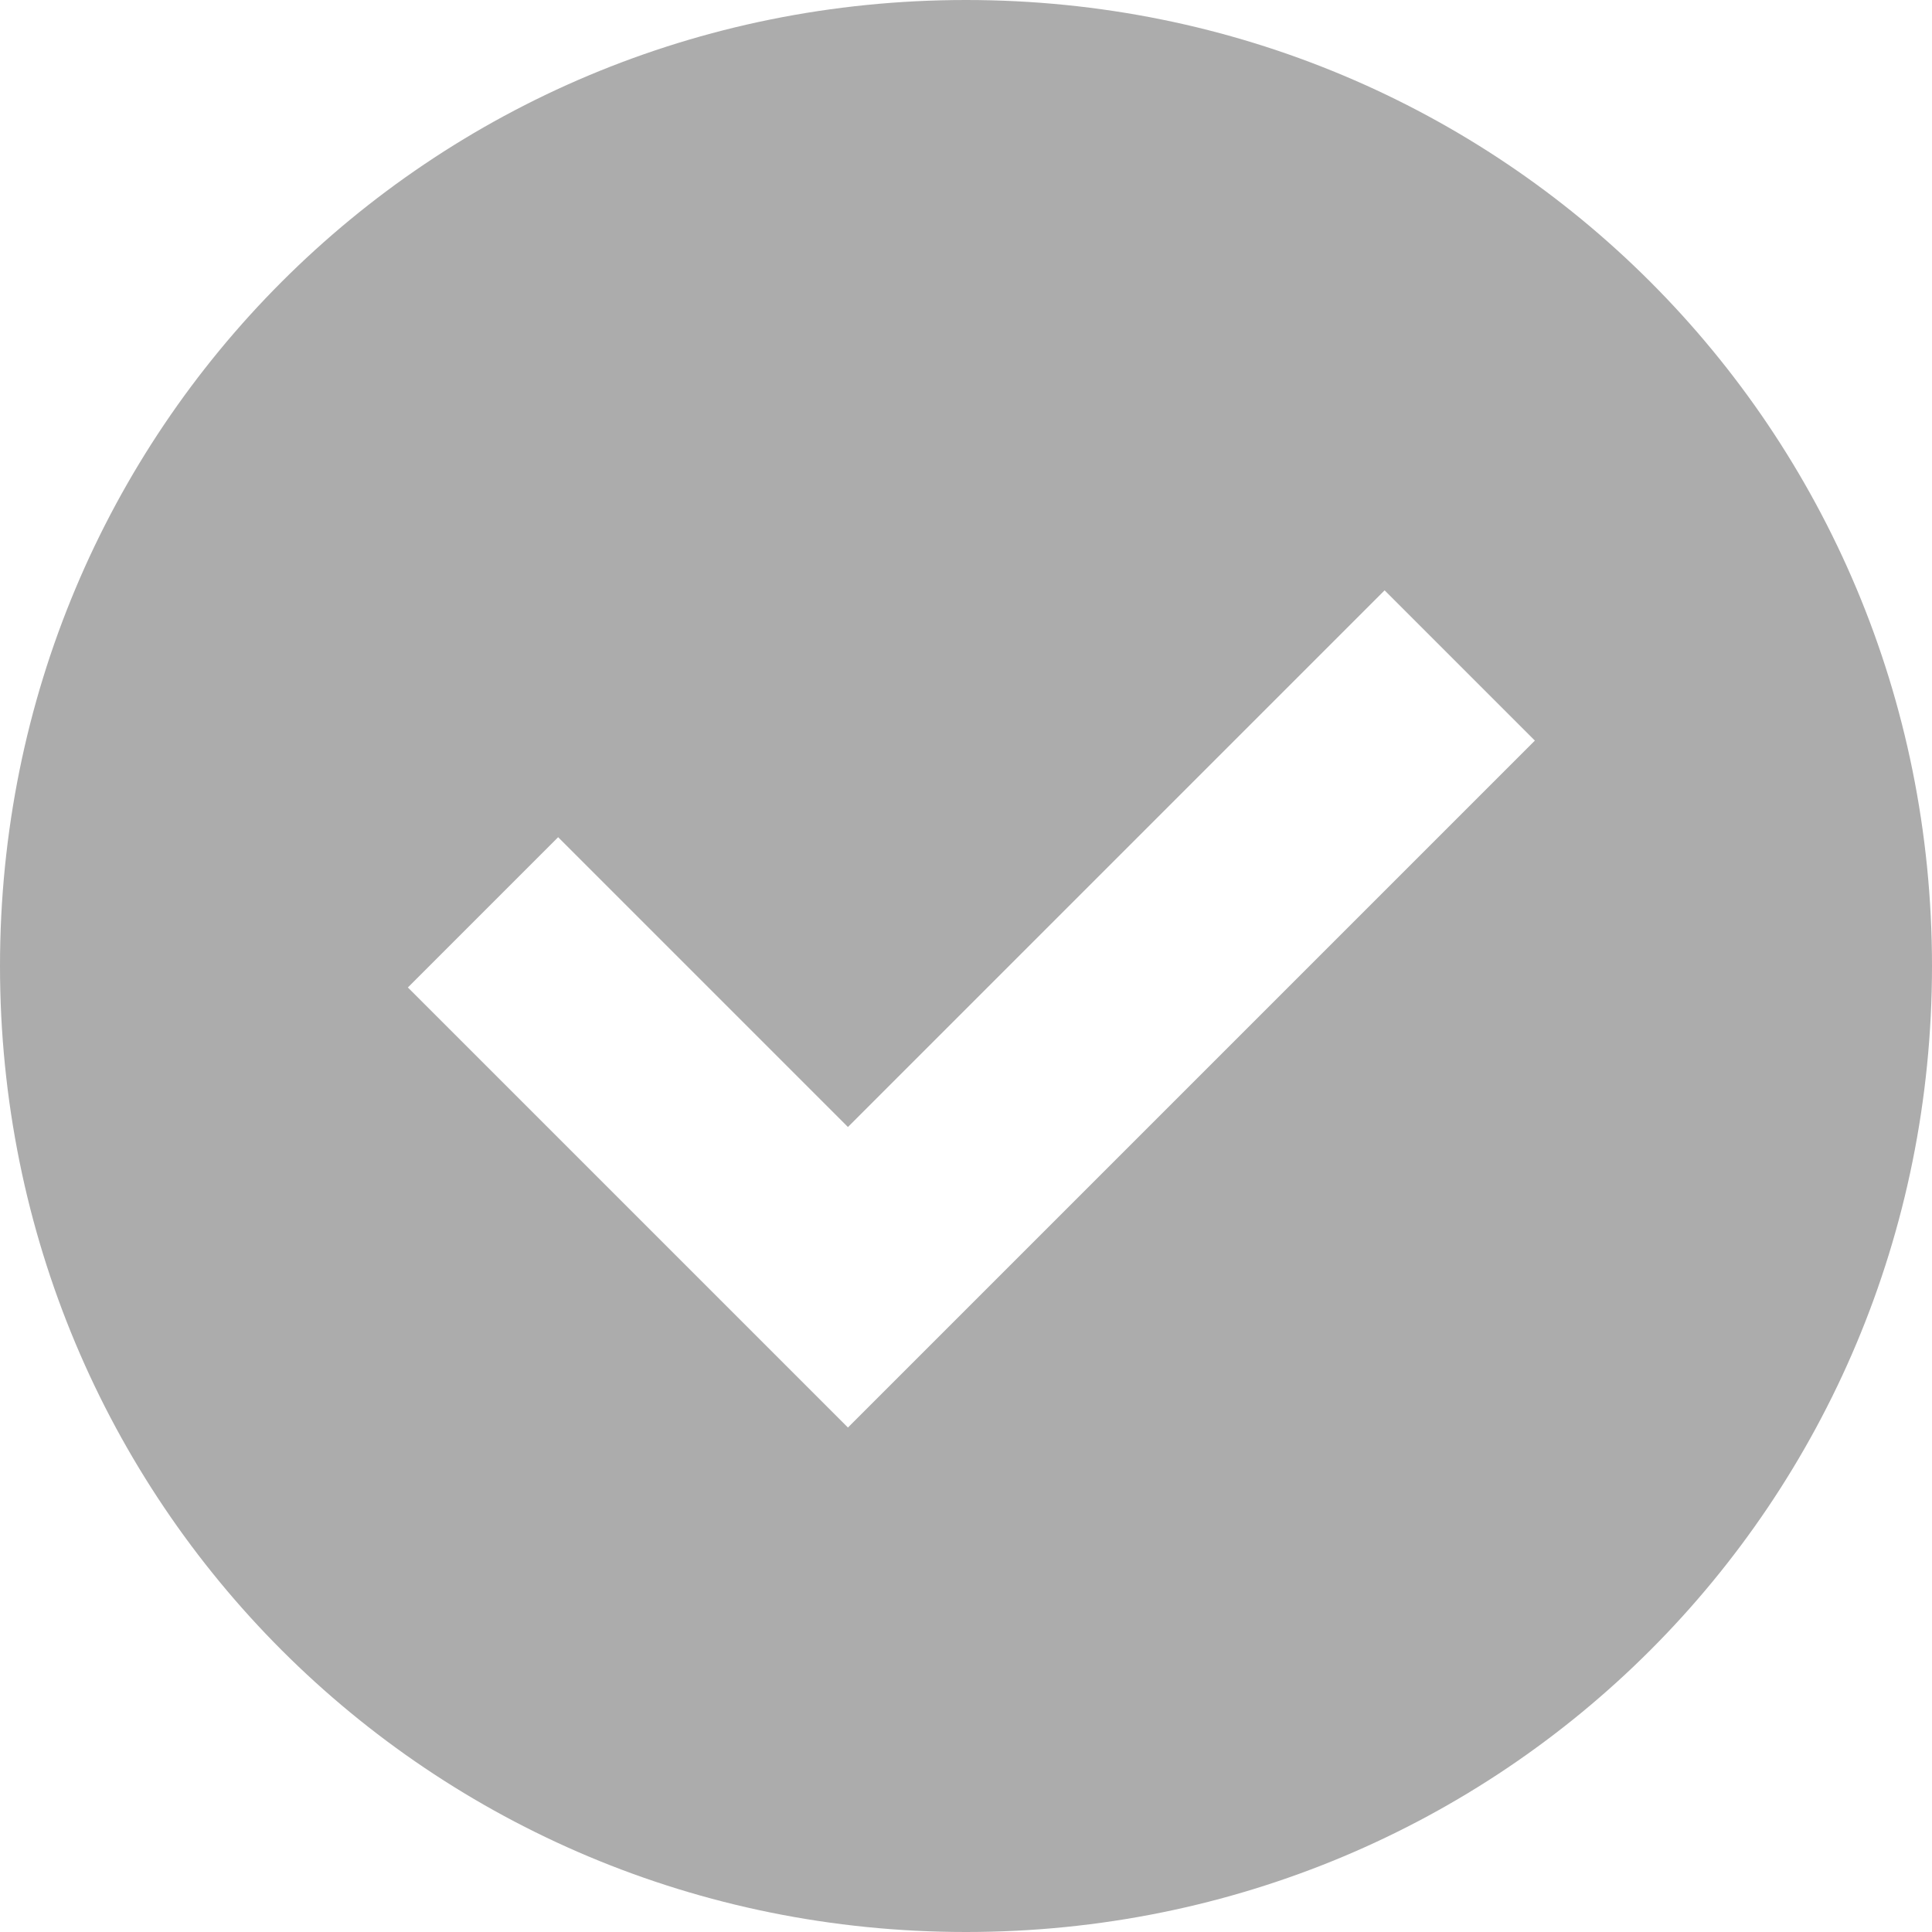 <?xml version="1.0" encoding="utf-8"?>
<!-- Generator: Adobe Illustrator 21.1.0, SVG Export Plug-In . SVG Version: 6.00 Build 0)  -->
<svg version="1.1" id="图层_1" xmlns="http://www.w3.org/2000/svg" xmlns:xlink="http://www.w3.org/1999/xlink" x="0px" y="0px"
	 viewBox="0 0 18 18" style="enable-background:new 0 0 18 18;" xml:space="preserve" >
<style type="text/css">
	.st0{fill:#ACACAC;}
</style>
<path class="st0" d="M9,0C4,0,0,4,0,9s4,9,9,9s9-4,9-9S14,0,9,0z M7.9,13.3l-1.4-1.4L3.8,9.2l1.4-1.4l2.7,2.7l5-5l1.4,1.4L7.9,13.3z
	"/>
</svg>
